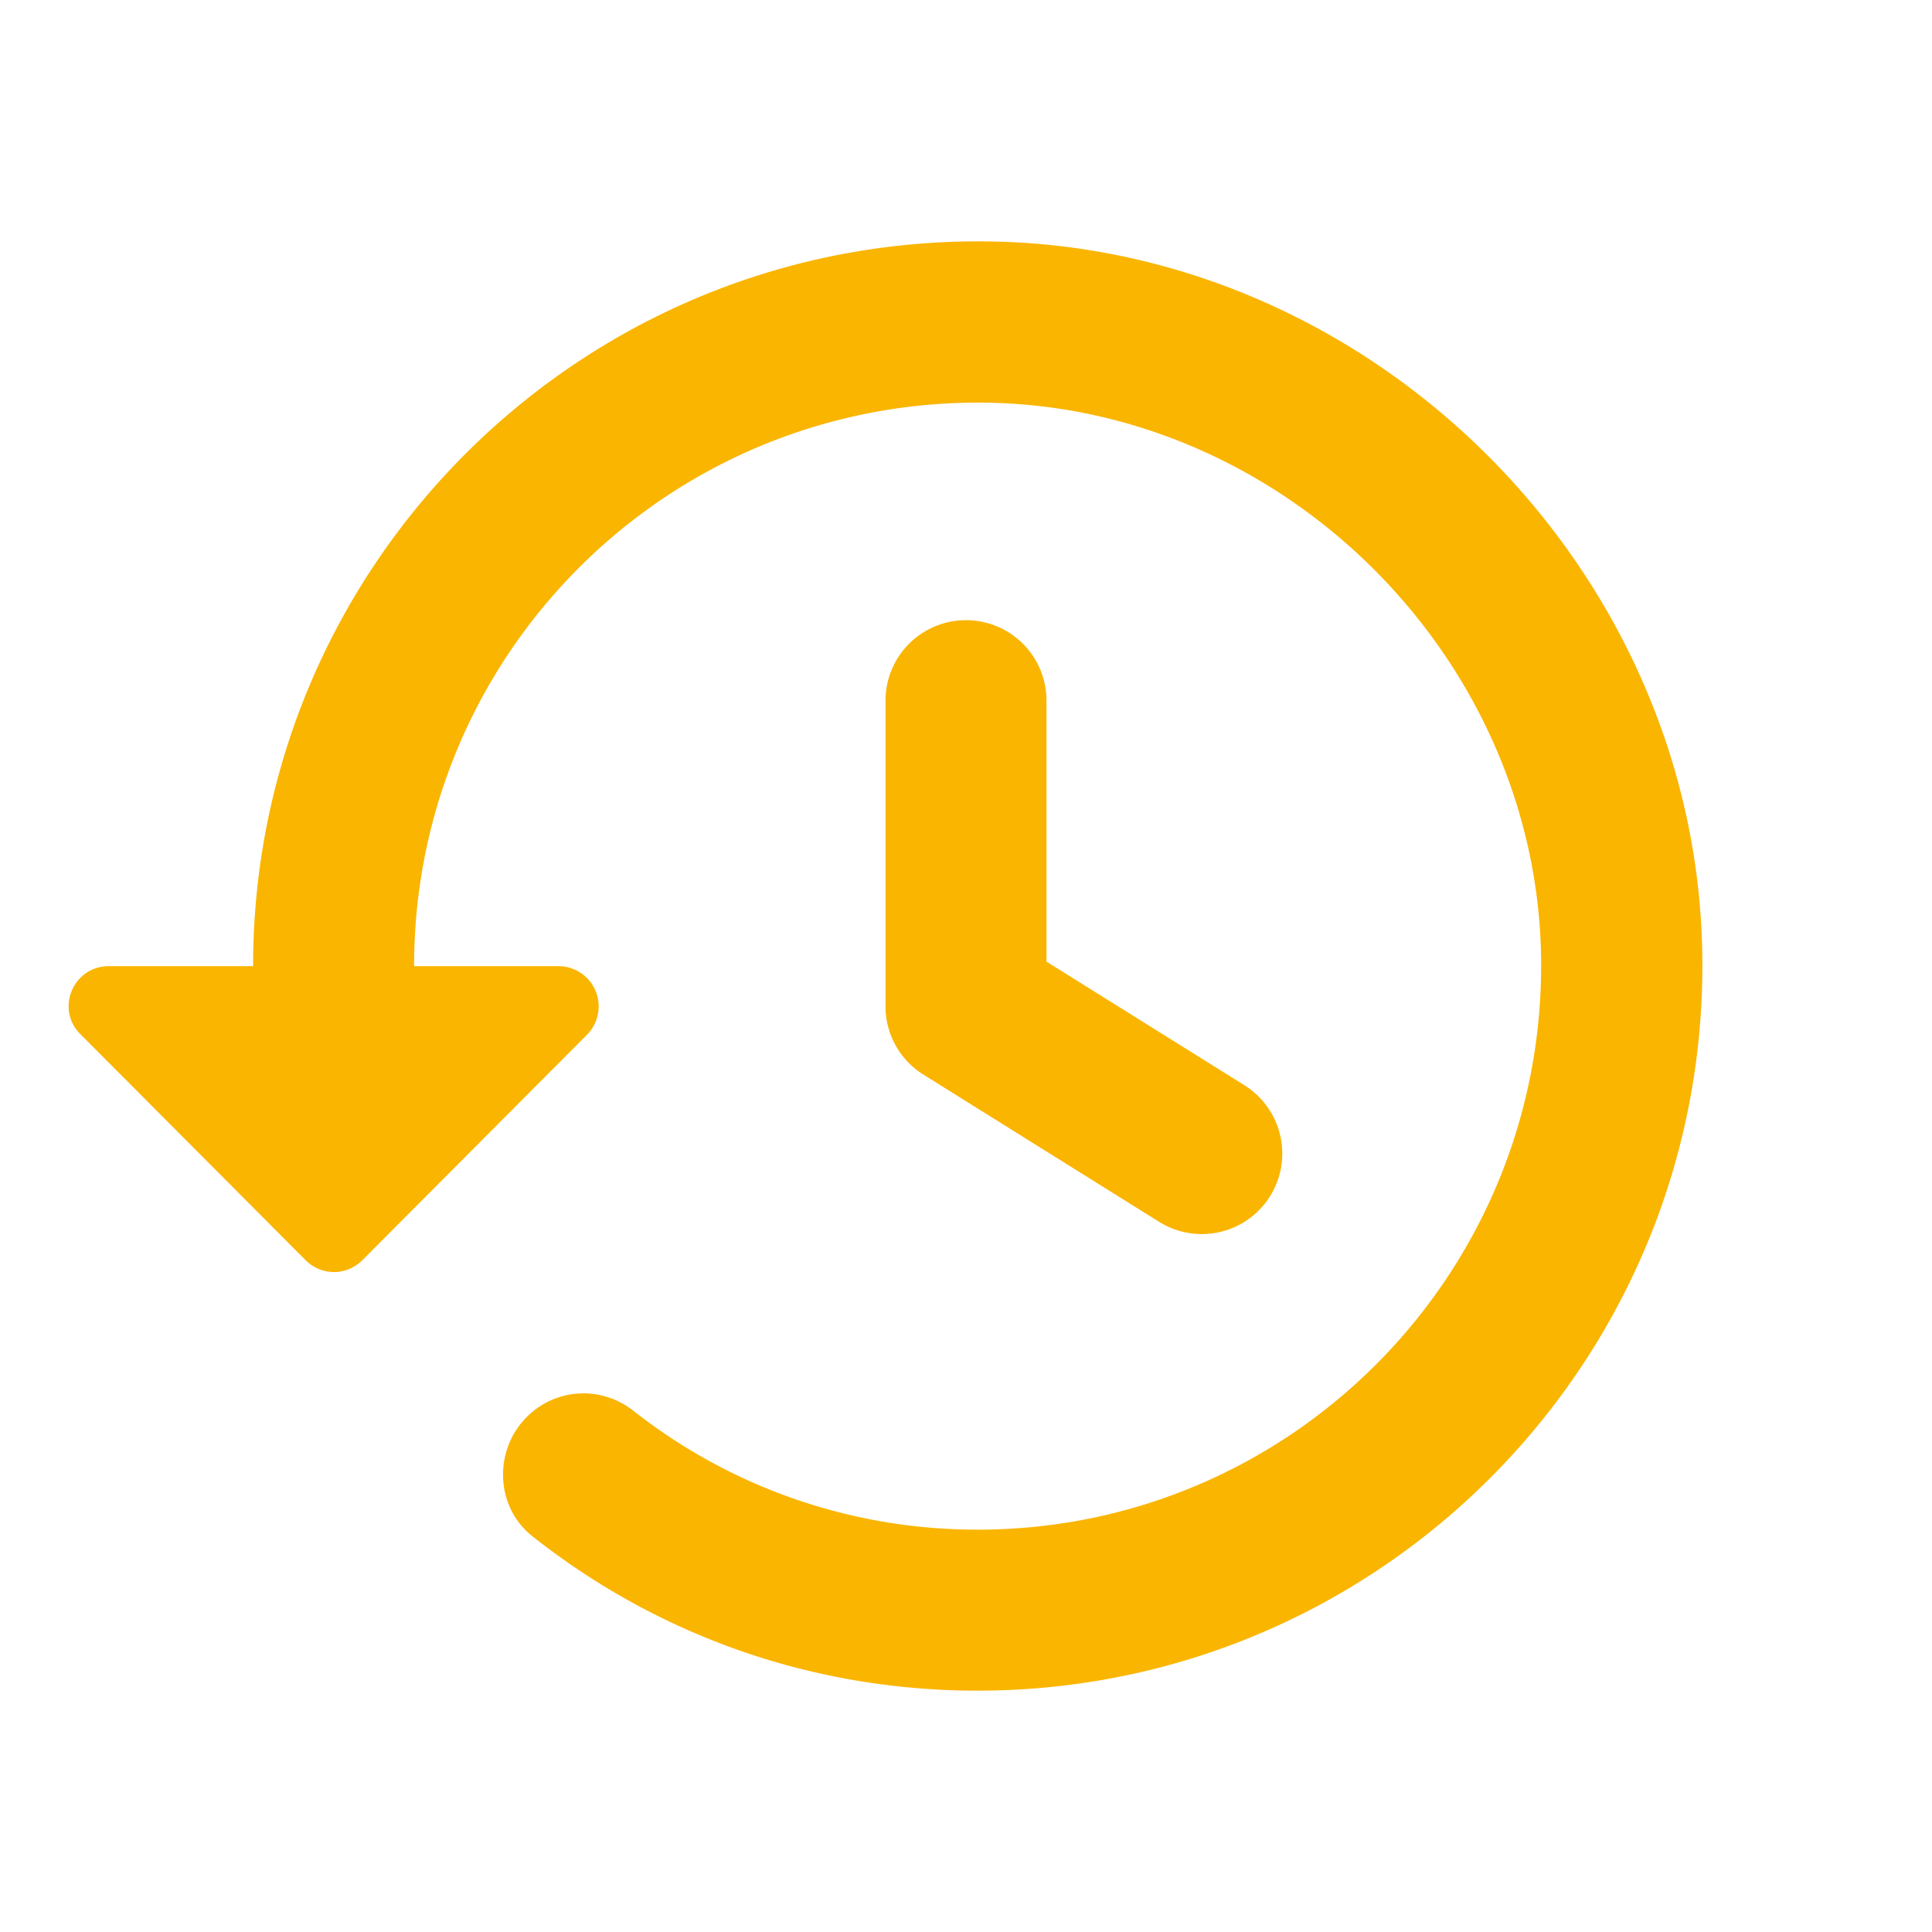<svg height="24" viewBox="0 0 24 24" width="24" xmlns="http://www.w3.org/2000/svg"><path d="m12.404 3.002c4.69.13 8.61 4.05 8.74 8.74.14 5.09-3.95 9.26-9 9.26-2.09 0-4-.71-5.52-1.91-.47-.36-.5-1.07-.08-1.49.36-.36.92-.39 1.32-.08 1.18.93 2.67 1.48 4.28 1.48 3.9 0 7.05-3.19 7-7.1-.05-3.72-3.18-6.85-6.9-6.9-3.92-.05-7.1 3.1-7.1 7h1.79a.5.5 0 0 1 .36.85l-2.79 2.8c-.2.2-.51.2-.71 0l-2.79-2.8c-.32-.31-.1-.85.35-.85h1.79c0-5.05 4.17-9.14 9.26-9zm3.055 10.48a1 1 0 1 1 -1.06 1.696l-2.93-1.83a1 1 0 0 1 -.469-.848v-3.796a1 1 0 1 1 2 0v3.242l2.46 1.536z" fill="#fab500"/></svg>